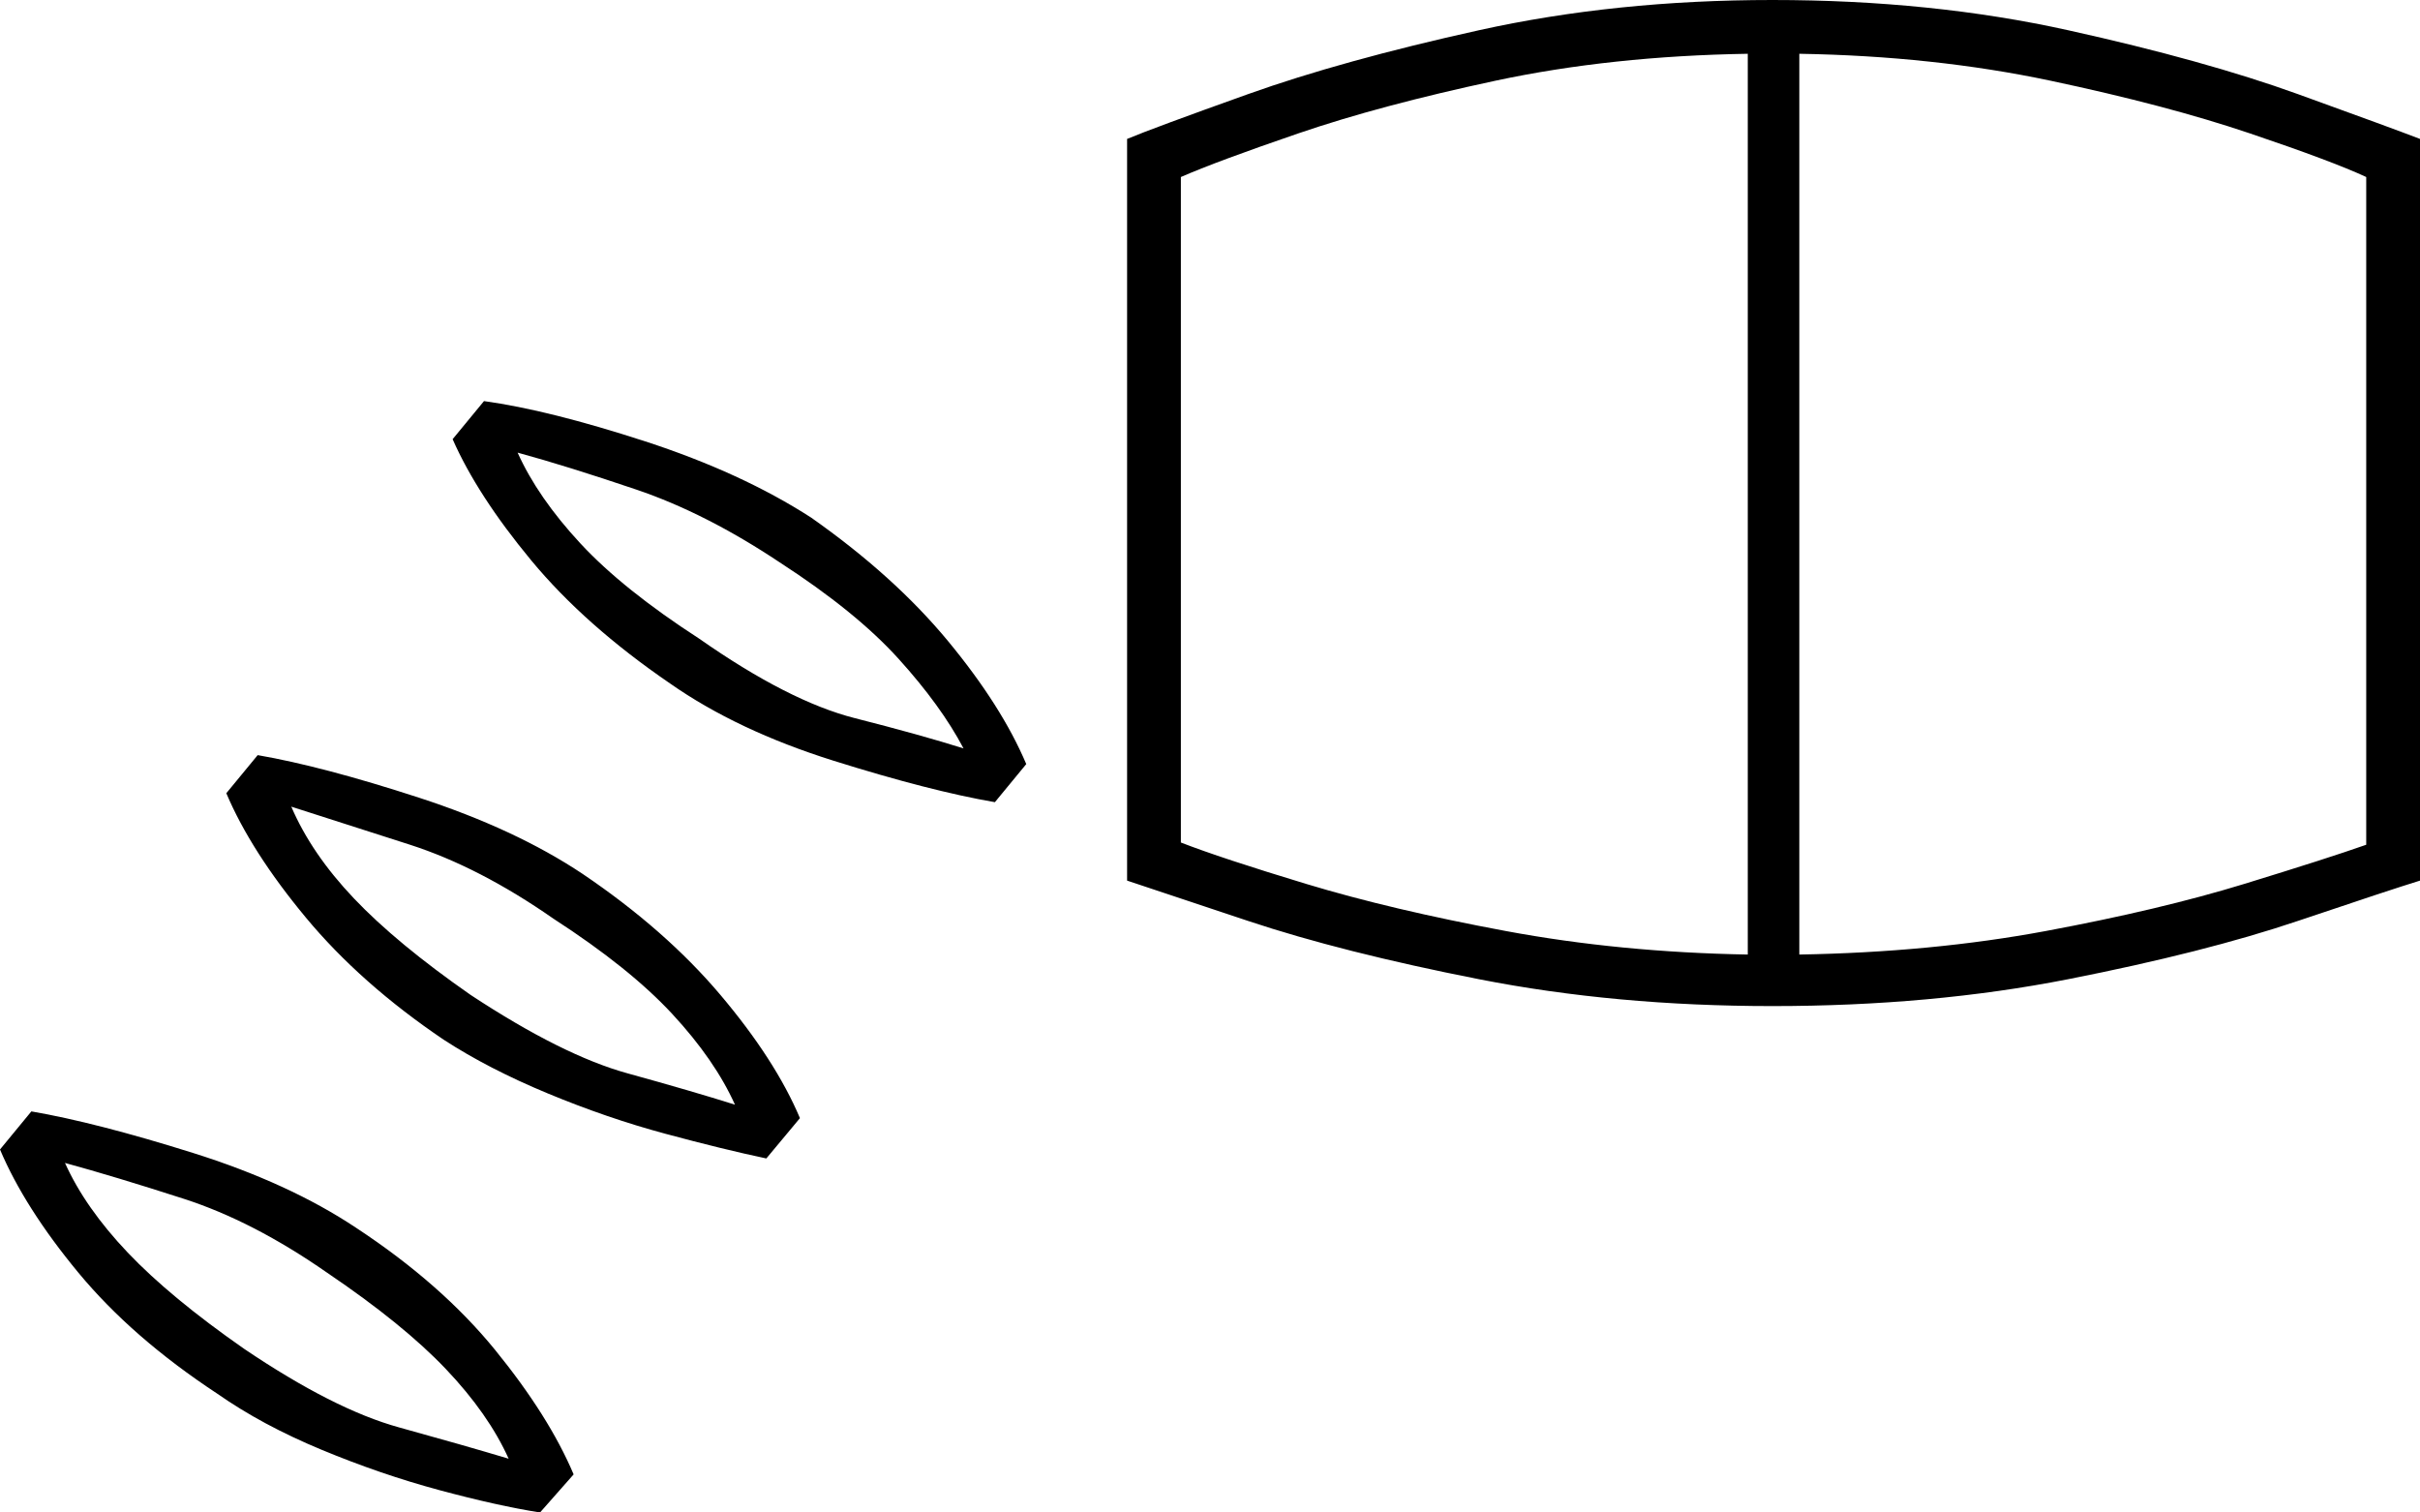 <svg xmlns="http://www.w3.org/2000/svg" viewBox="-10 0 1080 675"><path d="M781 449q-70 0-131-12t-103-26l-54-18V62q12-5 54-20t103-28.5Q711 0 781 0q71 0 132 13.5T1015.5 42q41.5 15 54.5 20v331q-13 4-54.5 18T913 437q-61 12-132 12zm-11-23V24q-61 1-112.5 12t-88 23.5Q533 72 517 79v297q18 7 56 18.5t89 21q51 9.5 108 10.5zm23 0q59-1 110-10.5t88.5-21Q1029 383 1046 377V79q-15-7-52-19.5T905 36q-52-11-112-12zm-359-68q-29-5-72-18.5T289 305q-38-26-62-55t-35-54l14-17q29 4 72 18t74 34q37 26 61 55t35 55zm-14-24q-10-19-29-40t-53-43q-33-22-64-32.5T221 202q9 20 28 40.5t53 42.5q40 28 69.5 35.5T420 334zm-88 183q-19-4-45-11t-52.5-18Q208 477 188 464q-37-25-61.5-54.5T91 354l14-17q29 5 72 19t73 34q37 25 61.5 54t35.5 55zm-14-24q-9-20-28-40.5T237 410q-33-23-64-33t-53-17q9 21 28 41t52 43q41 27 70 35t48 14zm-87 182q-19-3-45-10t-52.5-18Q107 636 87 622q-38-25-62-54t-35-55l14-17q29 5 72 18.5t73 33.5q38 25 62 54.5t35 55.5zm-14-24q-9-20-28-40t-53-43q-33-23-64-33t-53-16q9 20 28 40t52 43q40 27 69 35t49 14z" fill="currentColor"/></svg>